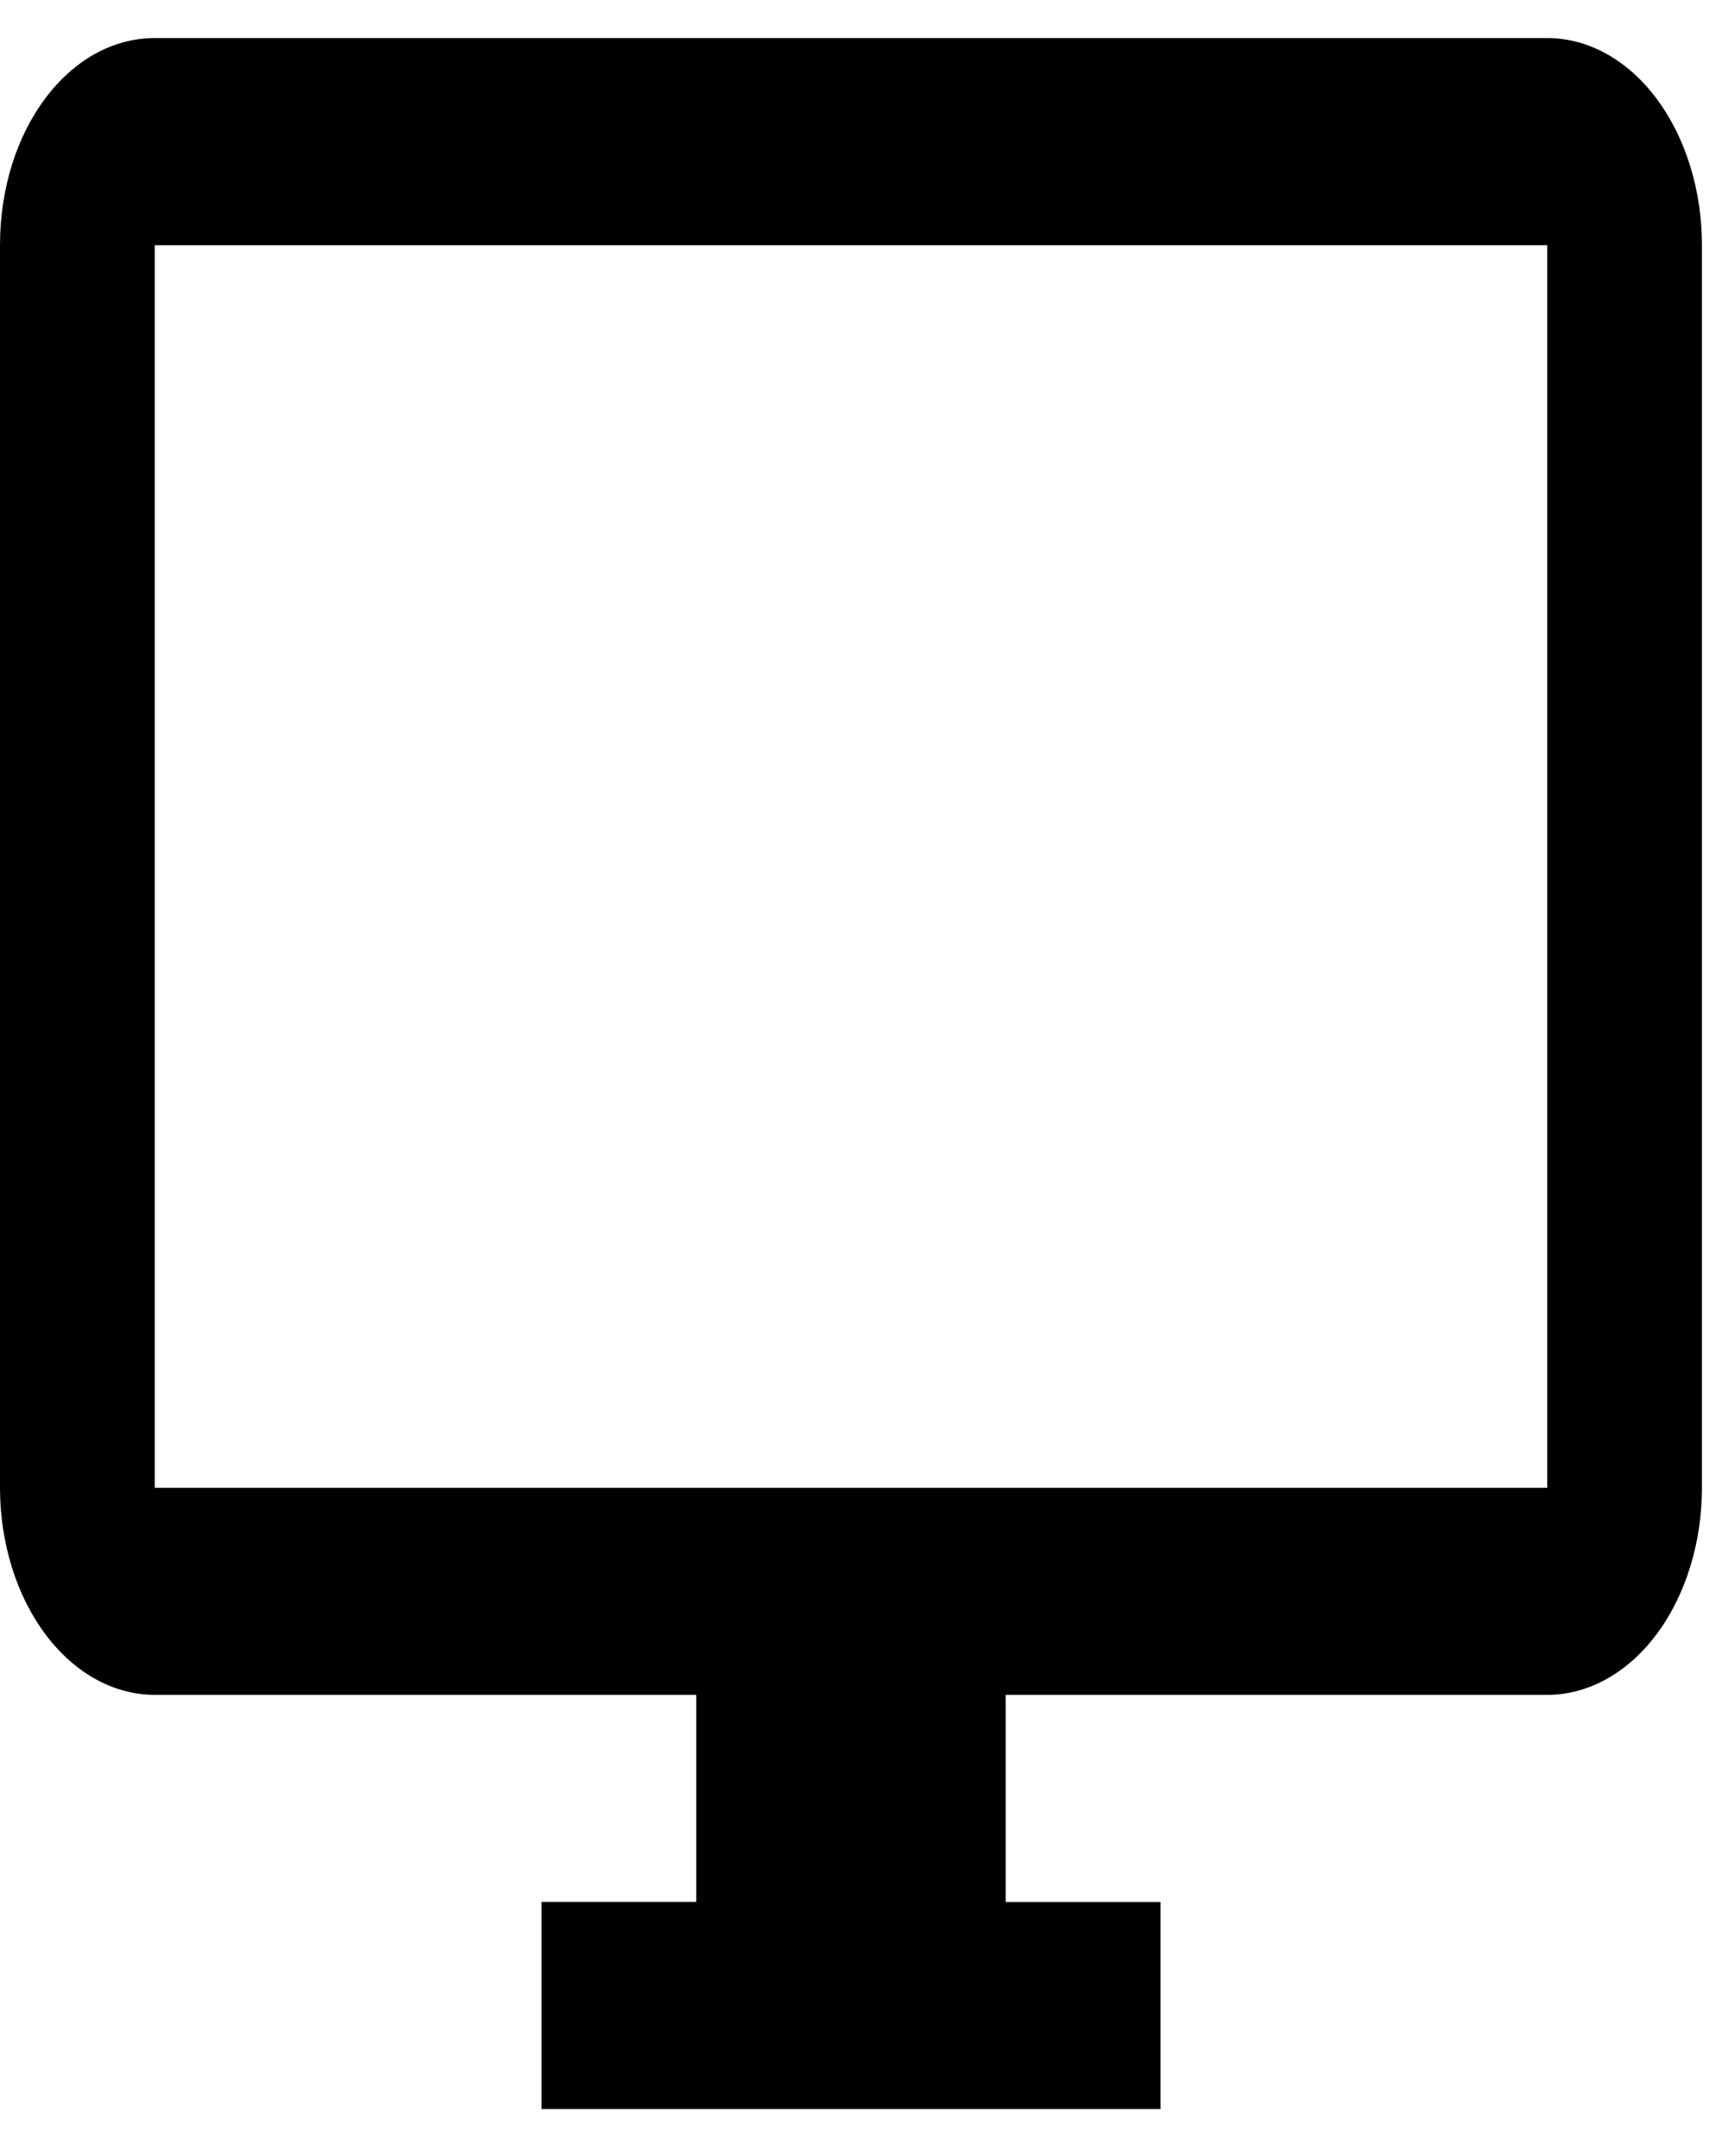 <svg width="23" height="29" fill="none" xmlns="http://www.w3.org/2000/svg"><path d="M20.823 20.011H2.083V3.298h18.74m0-2.786H2.083C.926.512 0 1.752 0 3.298V20.01c0 .74.22 1.448.61 1.97s.92.816 1.472.816H9.37v2.785H7.288v2.786h8.33v-2.785h-2.083v-2.786h7.288c.552 0 1.082-.294 1.472-.816.39-.522.61-1.23.61-1.97V3.298c0-.74-.22-1.448-.61-1.97-.39-.523-.92-.816-1.472-.816z" fill="#000"/></svg>